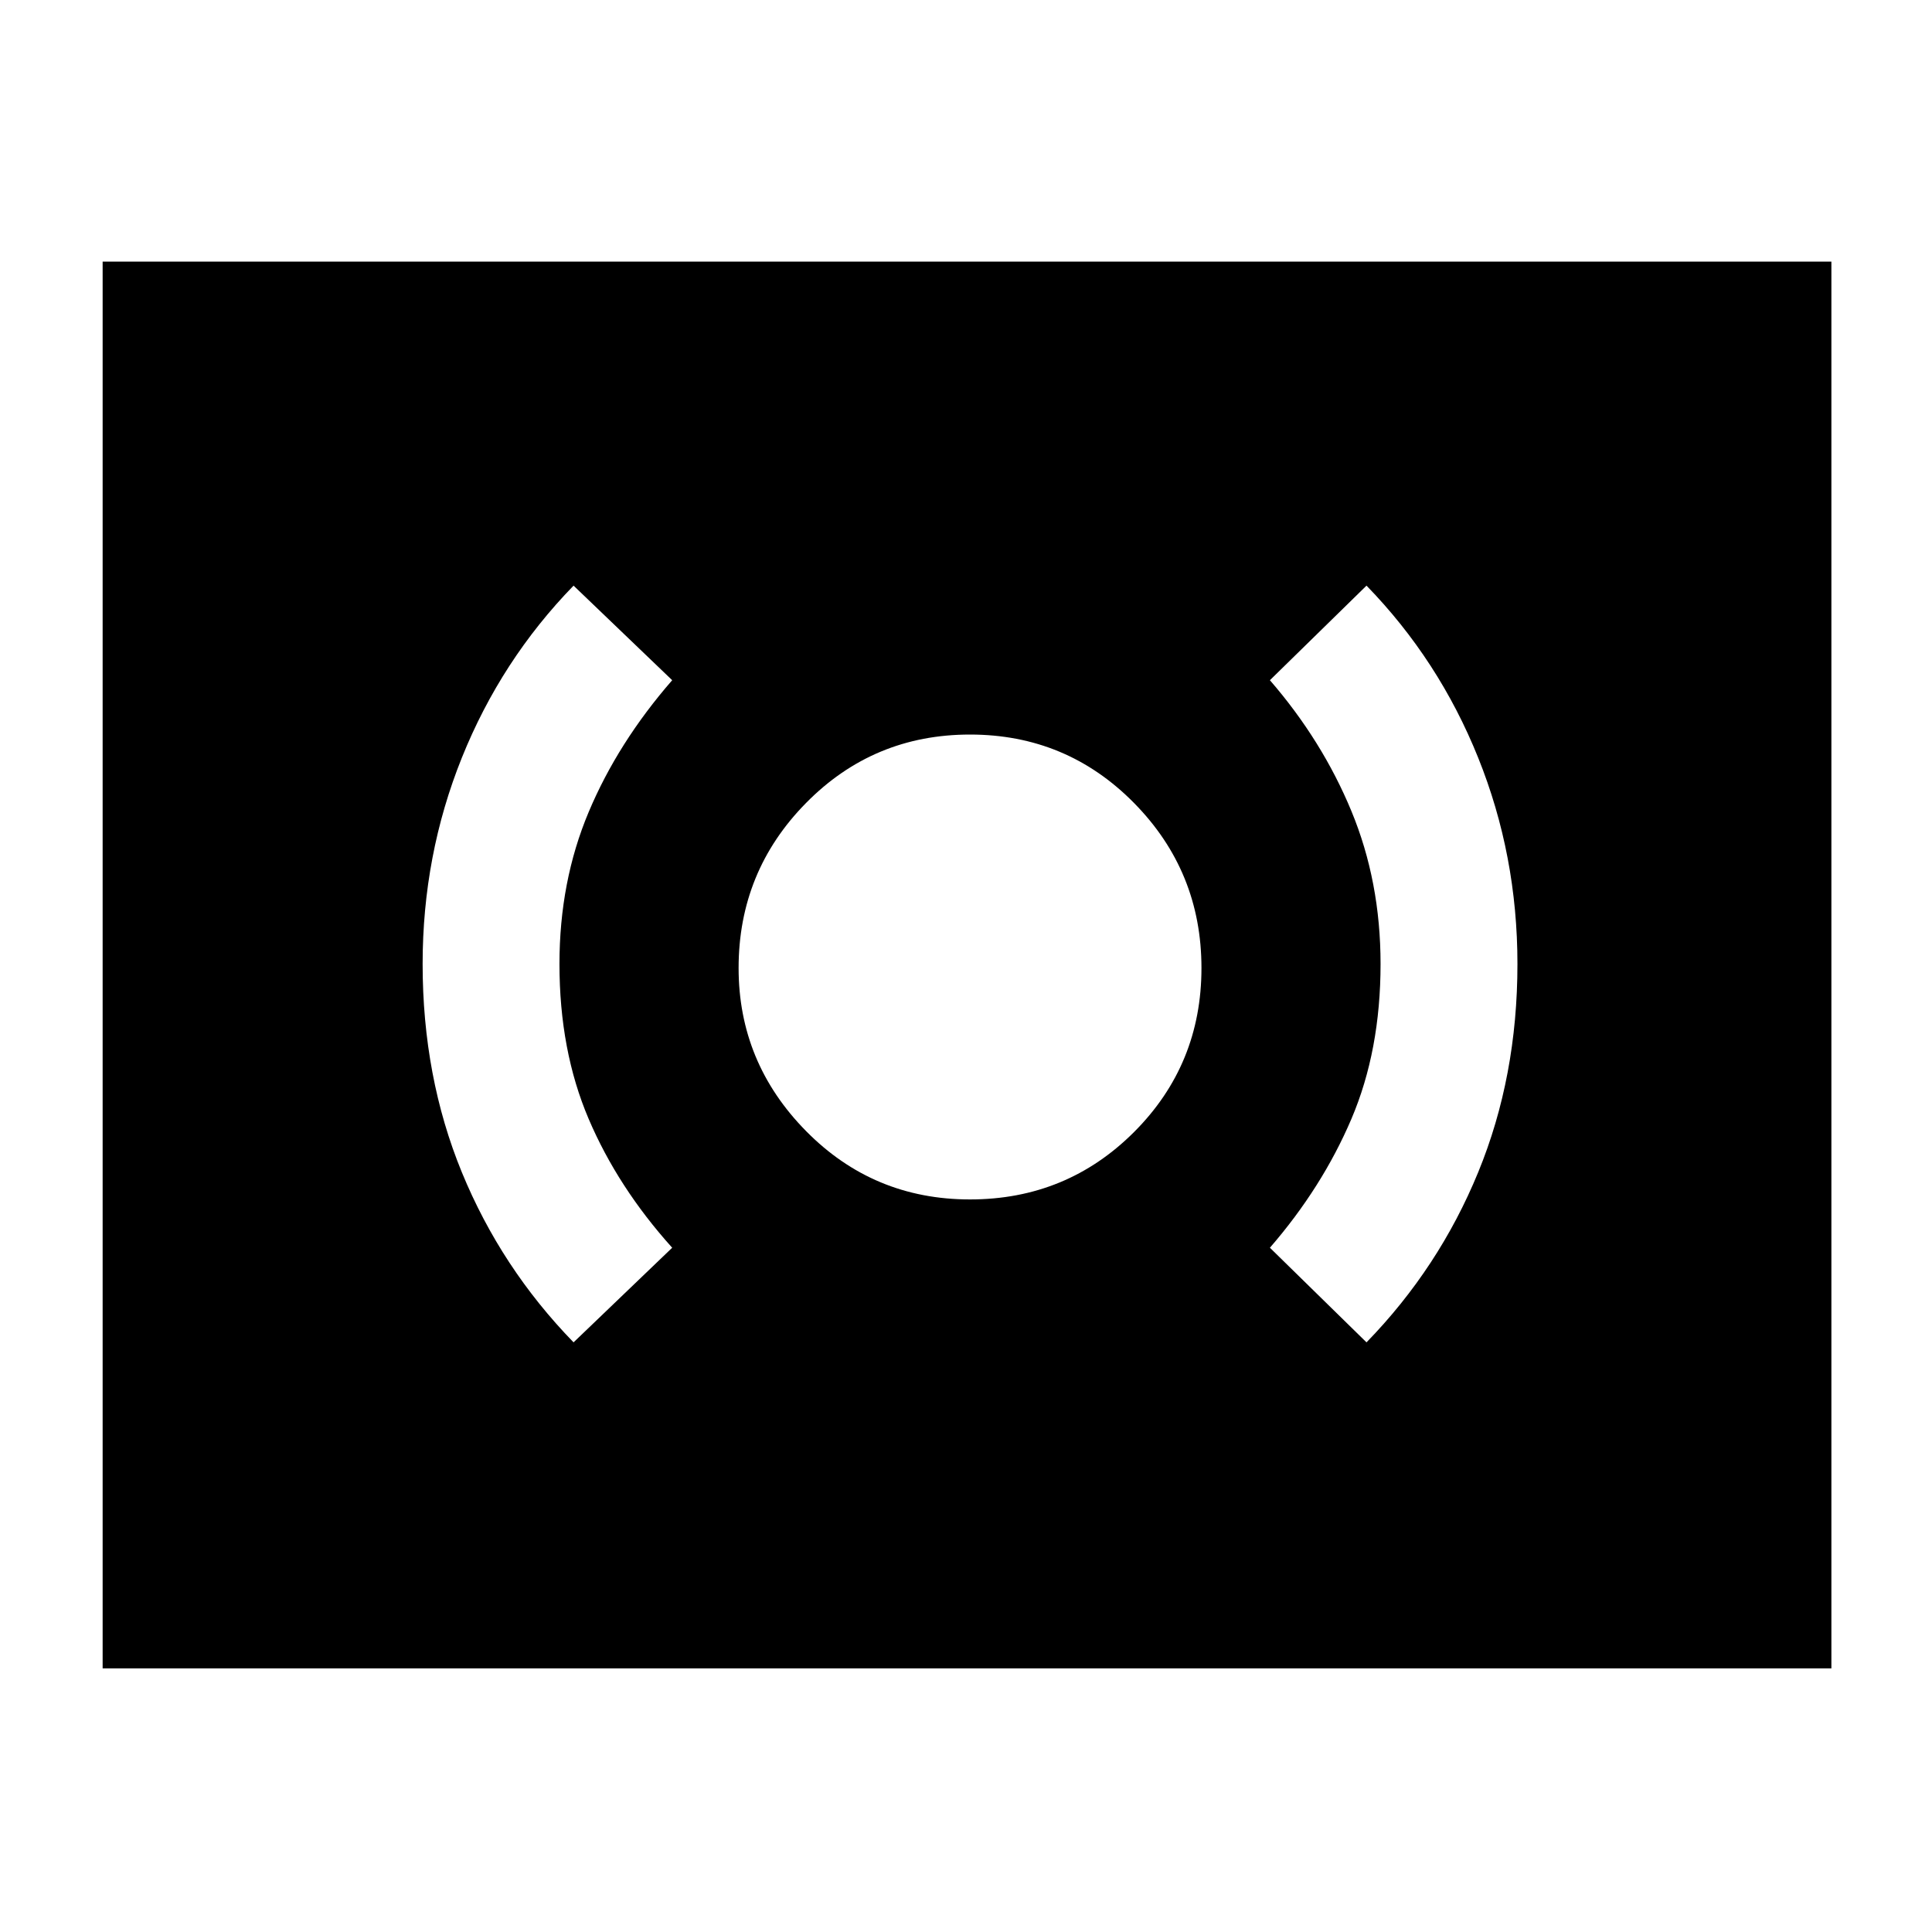 <svg xmlns="http://www.w3.org/2000/svg" height="40" width="40"><path d="M20.083 24.833Q22.083 24.833 23.479 23.438Q24.875 22.042 24.875 20.042Q24.875 18.042 23.479 16.625Q22.083 15.208 20.083 15.208Q18.083 15.208 16.688 16.625Q15.292 18.042 15.292 20.042Q15.292 22 16.688 23.417Q18.083 24.833 20.083 24.833ZM28.292 27.792Q29.792 26.25 30.604 24.271Q31.417 22.292 31.417 19.958Q31.417 17.708 30.604 15.688Q29.792 13.667 28.292 12.125L26.292 14.083Q27.375 15.333 27.979 16.792Q28.583 18.25 28.583 19.958Q28.583 21.75 27.979 23.167Q27.375 24.583 26.292 25.833ZM11.875 27.792 13.917 25.833Q12.792 24.583 12.188 23.167Q11.583 21.75 11.583 19.958Q11.583 18.25 12.188 16.812Q12.792 15.375 13.917 14.083L11.875 12.125Q10.375 13.667 9.562 15.688Q8.75 17.708 8.75 19.958Q8.75 22.292 9.562 24.271Q10.375 26.25 11.875 27.792ZM2.125 34.542V5.417H37.917V34.542Z"/></svg>